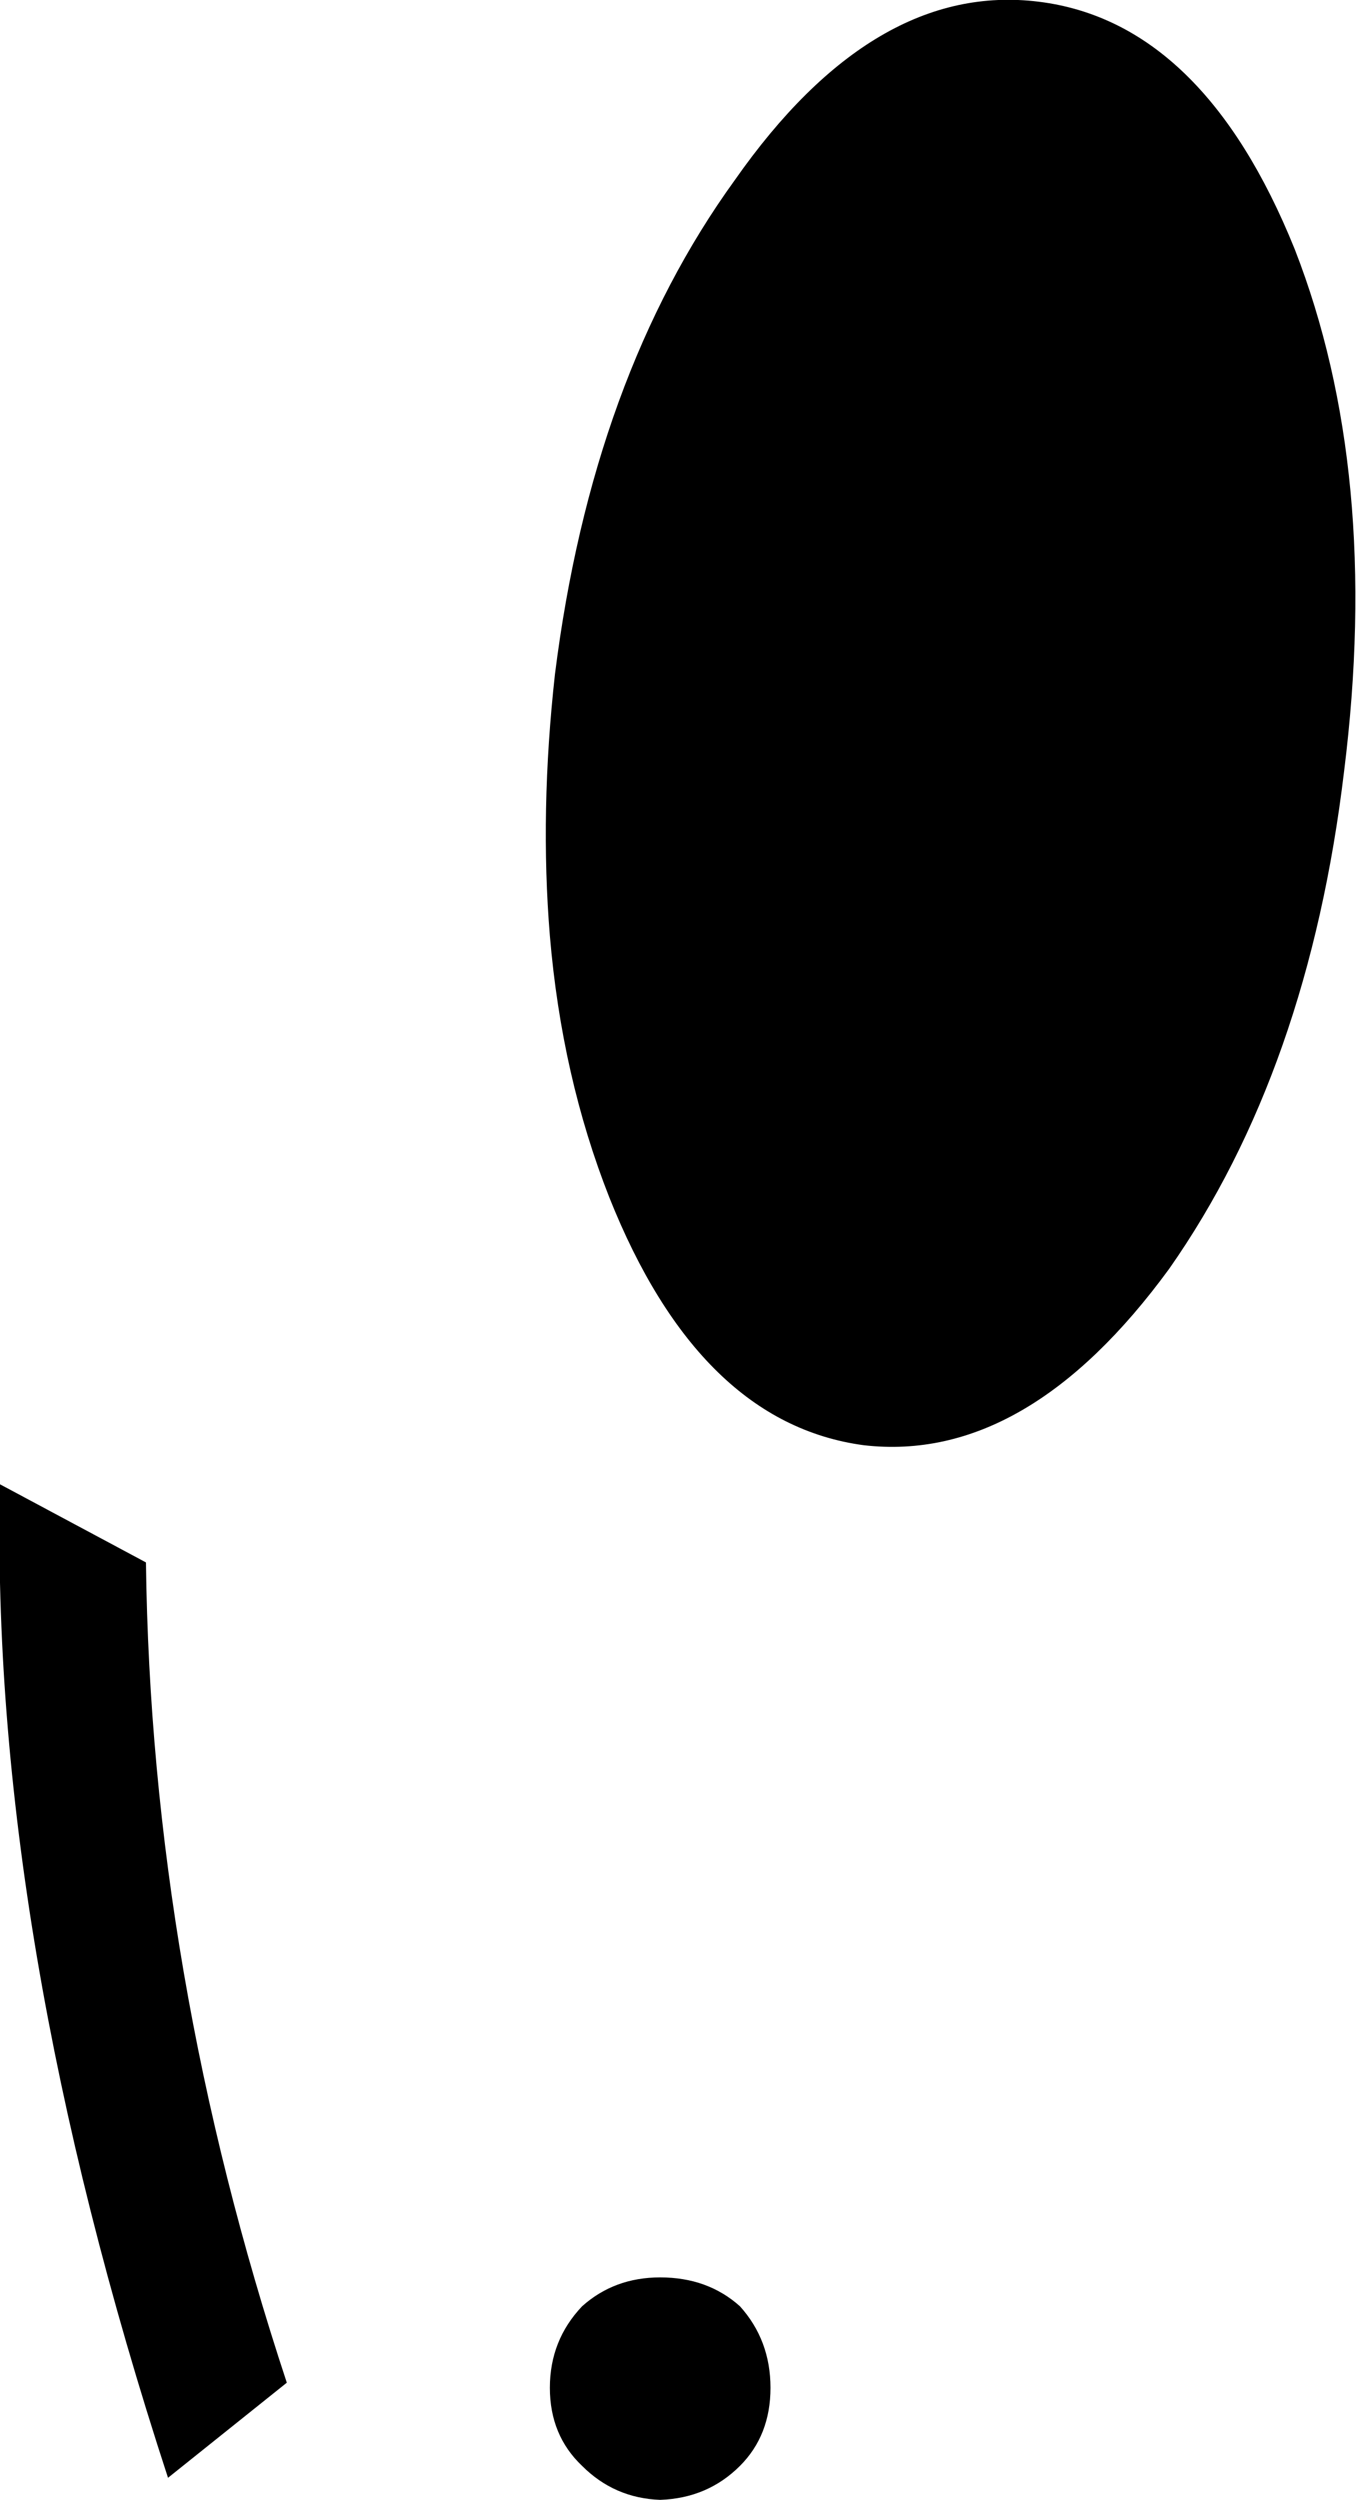 <?xml version="1.0" encoding="UTF-8" standalone="no"?>
<svg xmlns:xlink="http://www.w3.org/1999/xlink" height="73.6px" width="39.95px" xmlns="http://www.w3.org/2000/svg">
  <g transform="matrix(1.0, 0.0, 0.0, 1.0, -257.65, -285.4)">
    <path d="M288.25 285.45 Q293.1 286.05 295.8 292.75 298.35 299.3 297.25 308.1 296.2 316.9 292.1 322.75 287.9 328.5 283.1 327.95 278.25 327.3 275.6 320.65 274.2 317.1 273.85 312.95 273.55 309.3 274.0 305.25 275.1 296.5 279.3 290.7 283.4 284.85 288.25 285.45 M261.95 331.4 Q262.1 343.45 266.1 355.55 L262.6 358.35 Q257.35 342.3 257.65 329.1 L261.95 331.4 M280.35 355.7 Q280.35 357.1 279.45 358.0 278.5 358.95 277.1 359.0 275.75 358.95 274.8 358.0 273.85 357.1 273.85 355.7 273.85 354.3 274.8 353.3 275.75 352.45 277.1 352.45 278.5 352.45 279.45 353.3 280.35 354.3 280.35 355.7" fill="#000000" fill-rule="evenodd" stroke="none"/>
  </g>
</svg>
